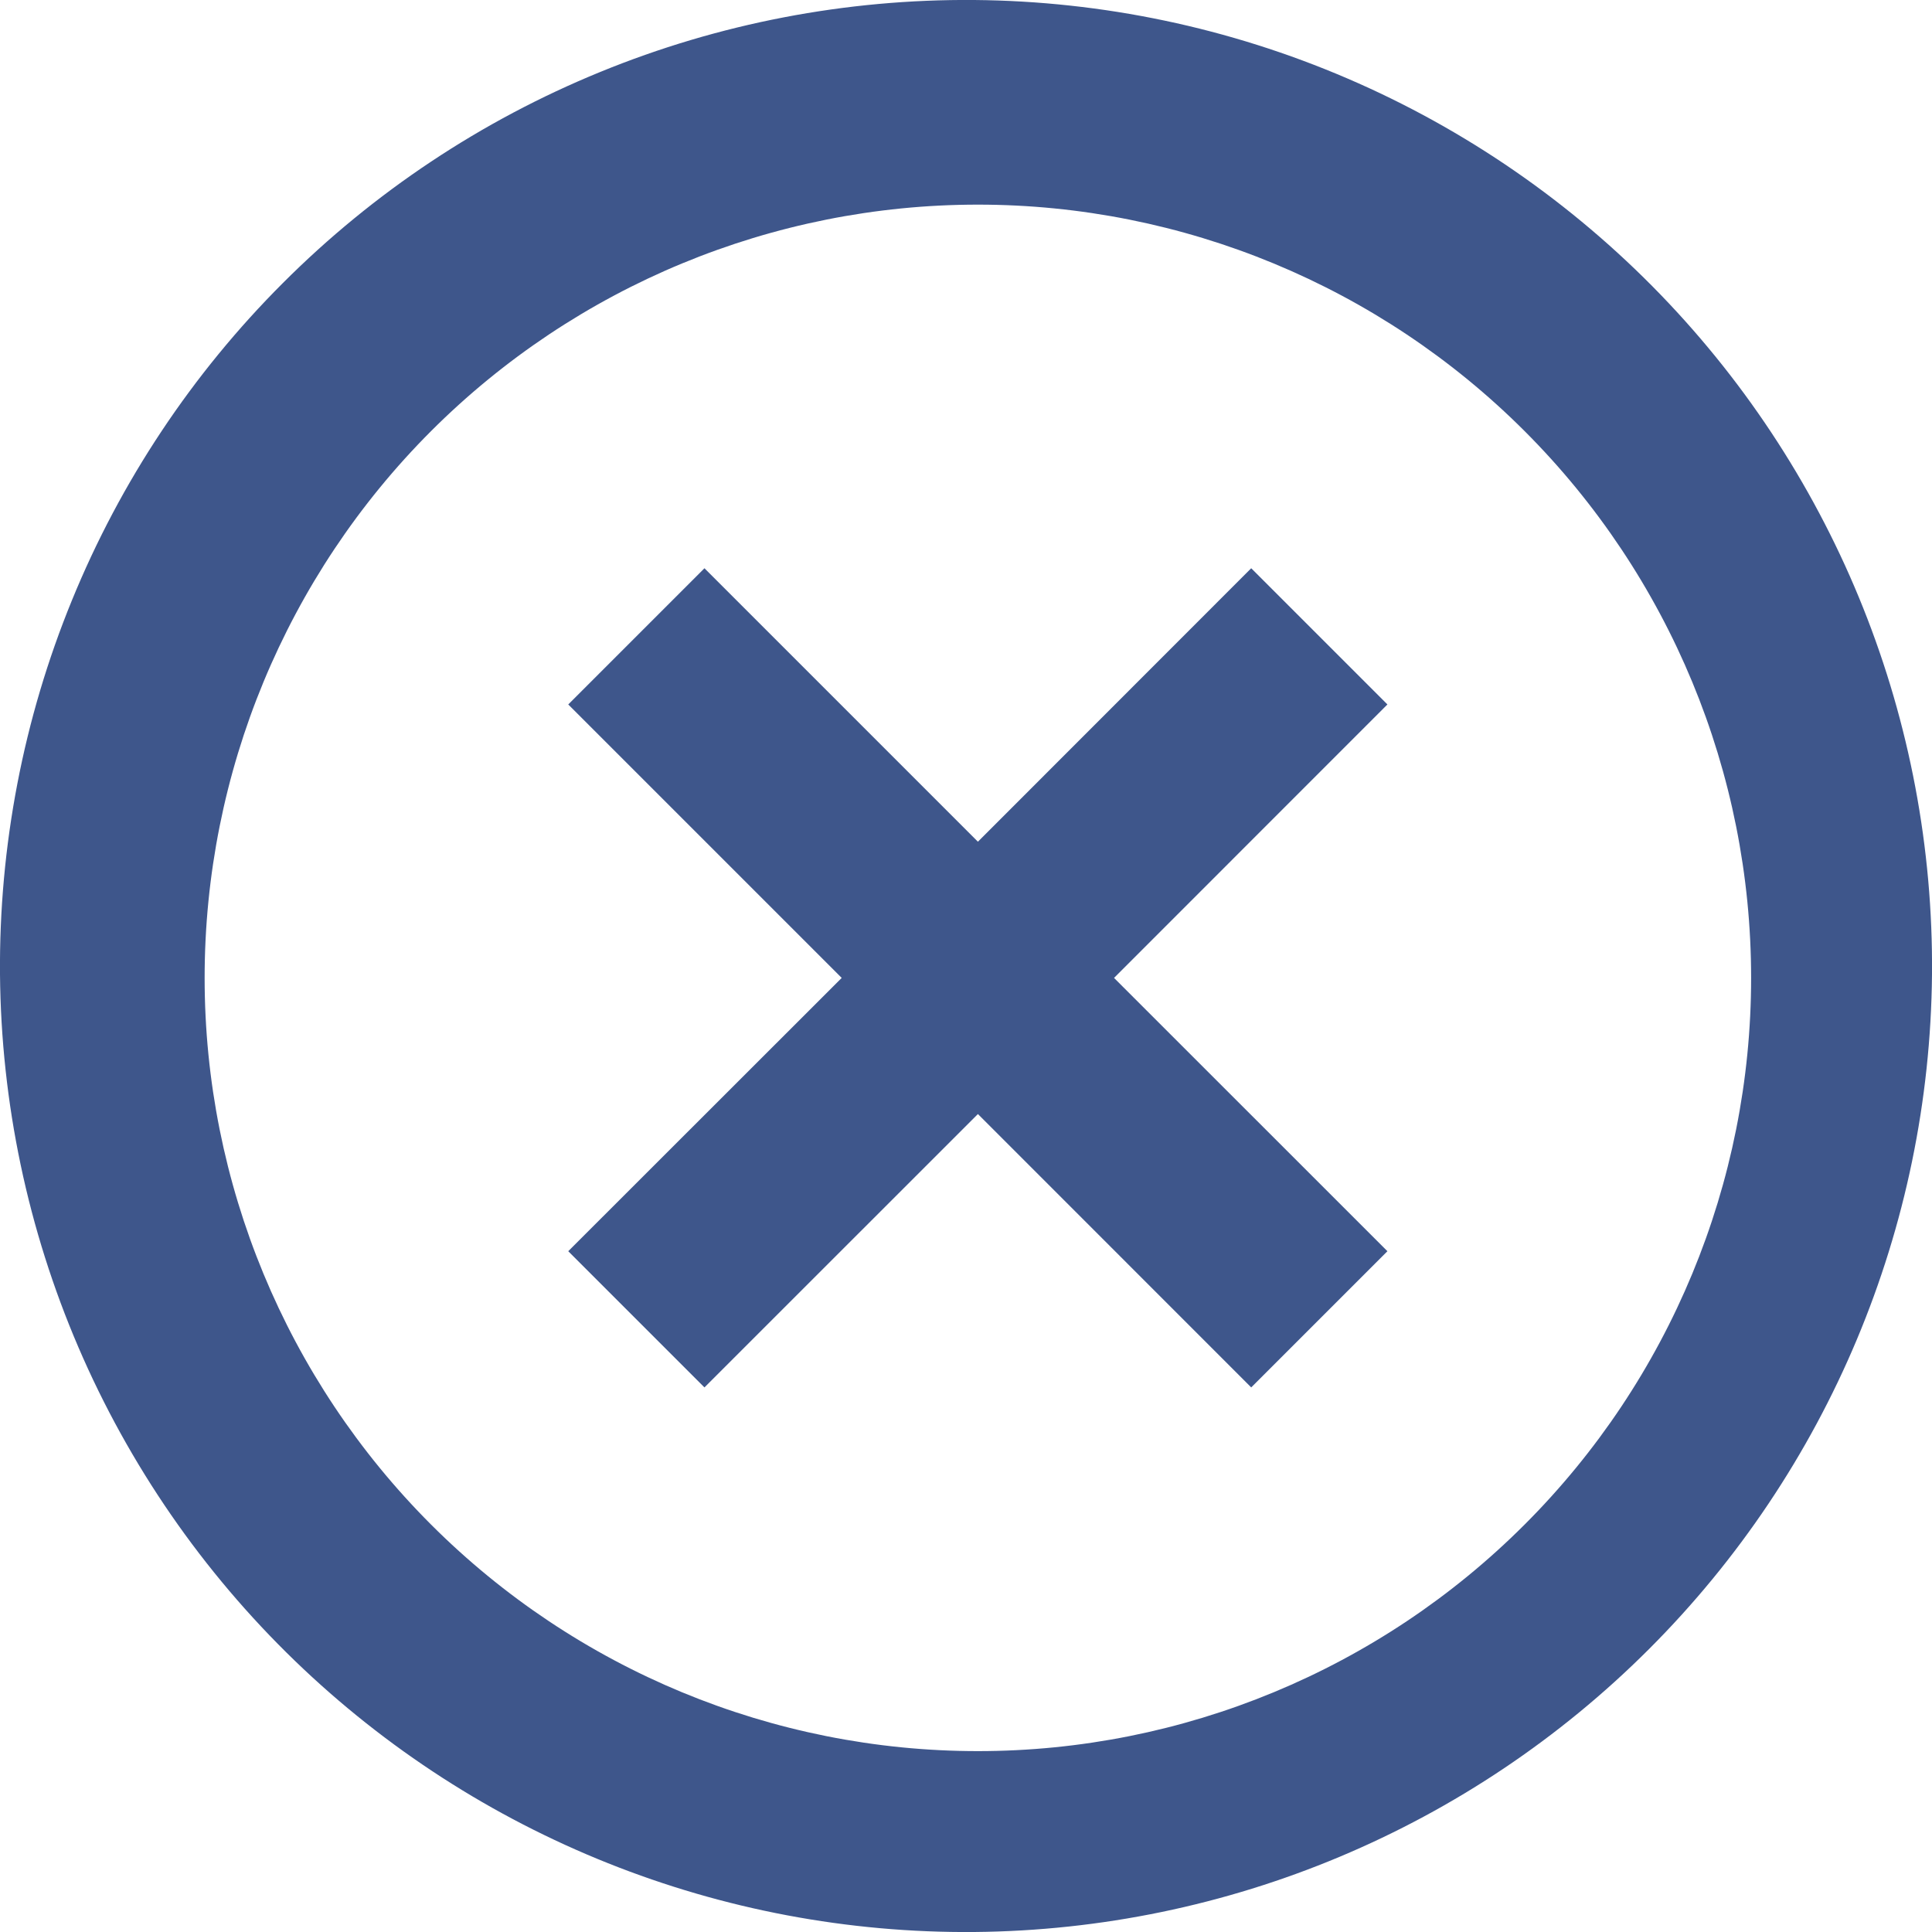 <svg width="24" height="24" viewBox="0 0 24 24" fill="#3e568b" xmlns="http://www.w3.org/2000/svg">
<path d="M3.663 20.631C2.517 19.524 1.603 18.2 0.974 16.736C0.345 15.272 0.014 13.698 0 12.104C-0.013 10.511 0.29 8.931 0.894 7.456C1.497 5.981 2.388 4.641 3.515 3.515C4.641 2.388 5.981 1.497 7.456 0.894C8.931 0.29 10.511 -0.013 12.104 0C13.698 0.014 15.272 0.345 16.736 0.974C18.2 1.603 19.524 2.517 20.631 3.663C22.817 5.927 24.027 8.958 24 12.104C23.972 15.251 22.71 18.26 20.485 20.485C18.26 22.71 15.251 23.972 12.104 24C8.958 24.027 5.927 22.817 3.663 20.631ZM5.355 18.939C7.157 20.741 9.6 21.753 12.148 21.753C14.695 21.753 17.138 20.741 18.939 18.939C20.741 17.138 21.753 14.695 21.753 12.148C21.753 9.6 20.741 7.157 18.939 5.355C17.138 3.554 14.695 2.542 12.148 2.542C9.6 2.542 7.157 3.554 5.355 5.355C3.554 7.157 2.542 9.6 2.542 12.148C2.542 14.695 3.554 17.138 5.355 18.939ZM17.235 8.751L13.839 12.148L17.235 15.543L15.543 17.235L12.148 13.839L8.751 17.235L7.059 15.543L10.456 12.148L7.059 8.751L8.751 7.059L12.148 10.456L15.543 7.059L17.235 8.751Z" />
</svg>
